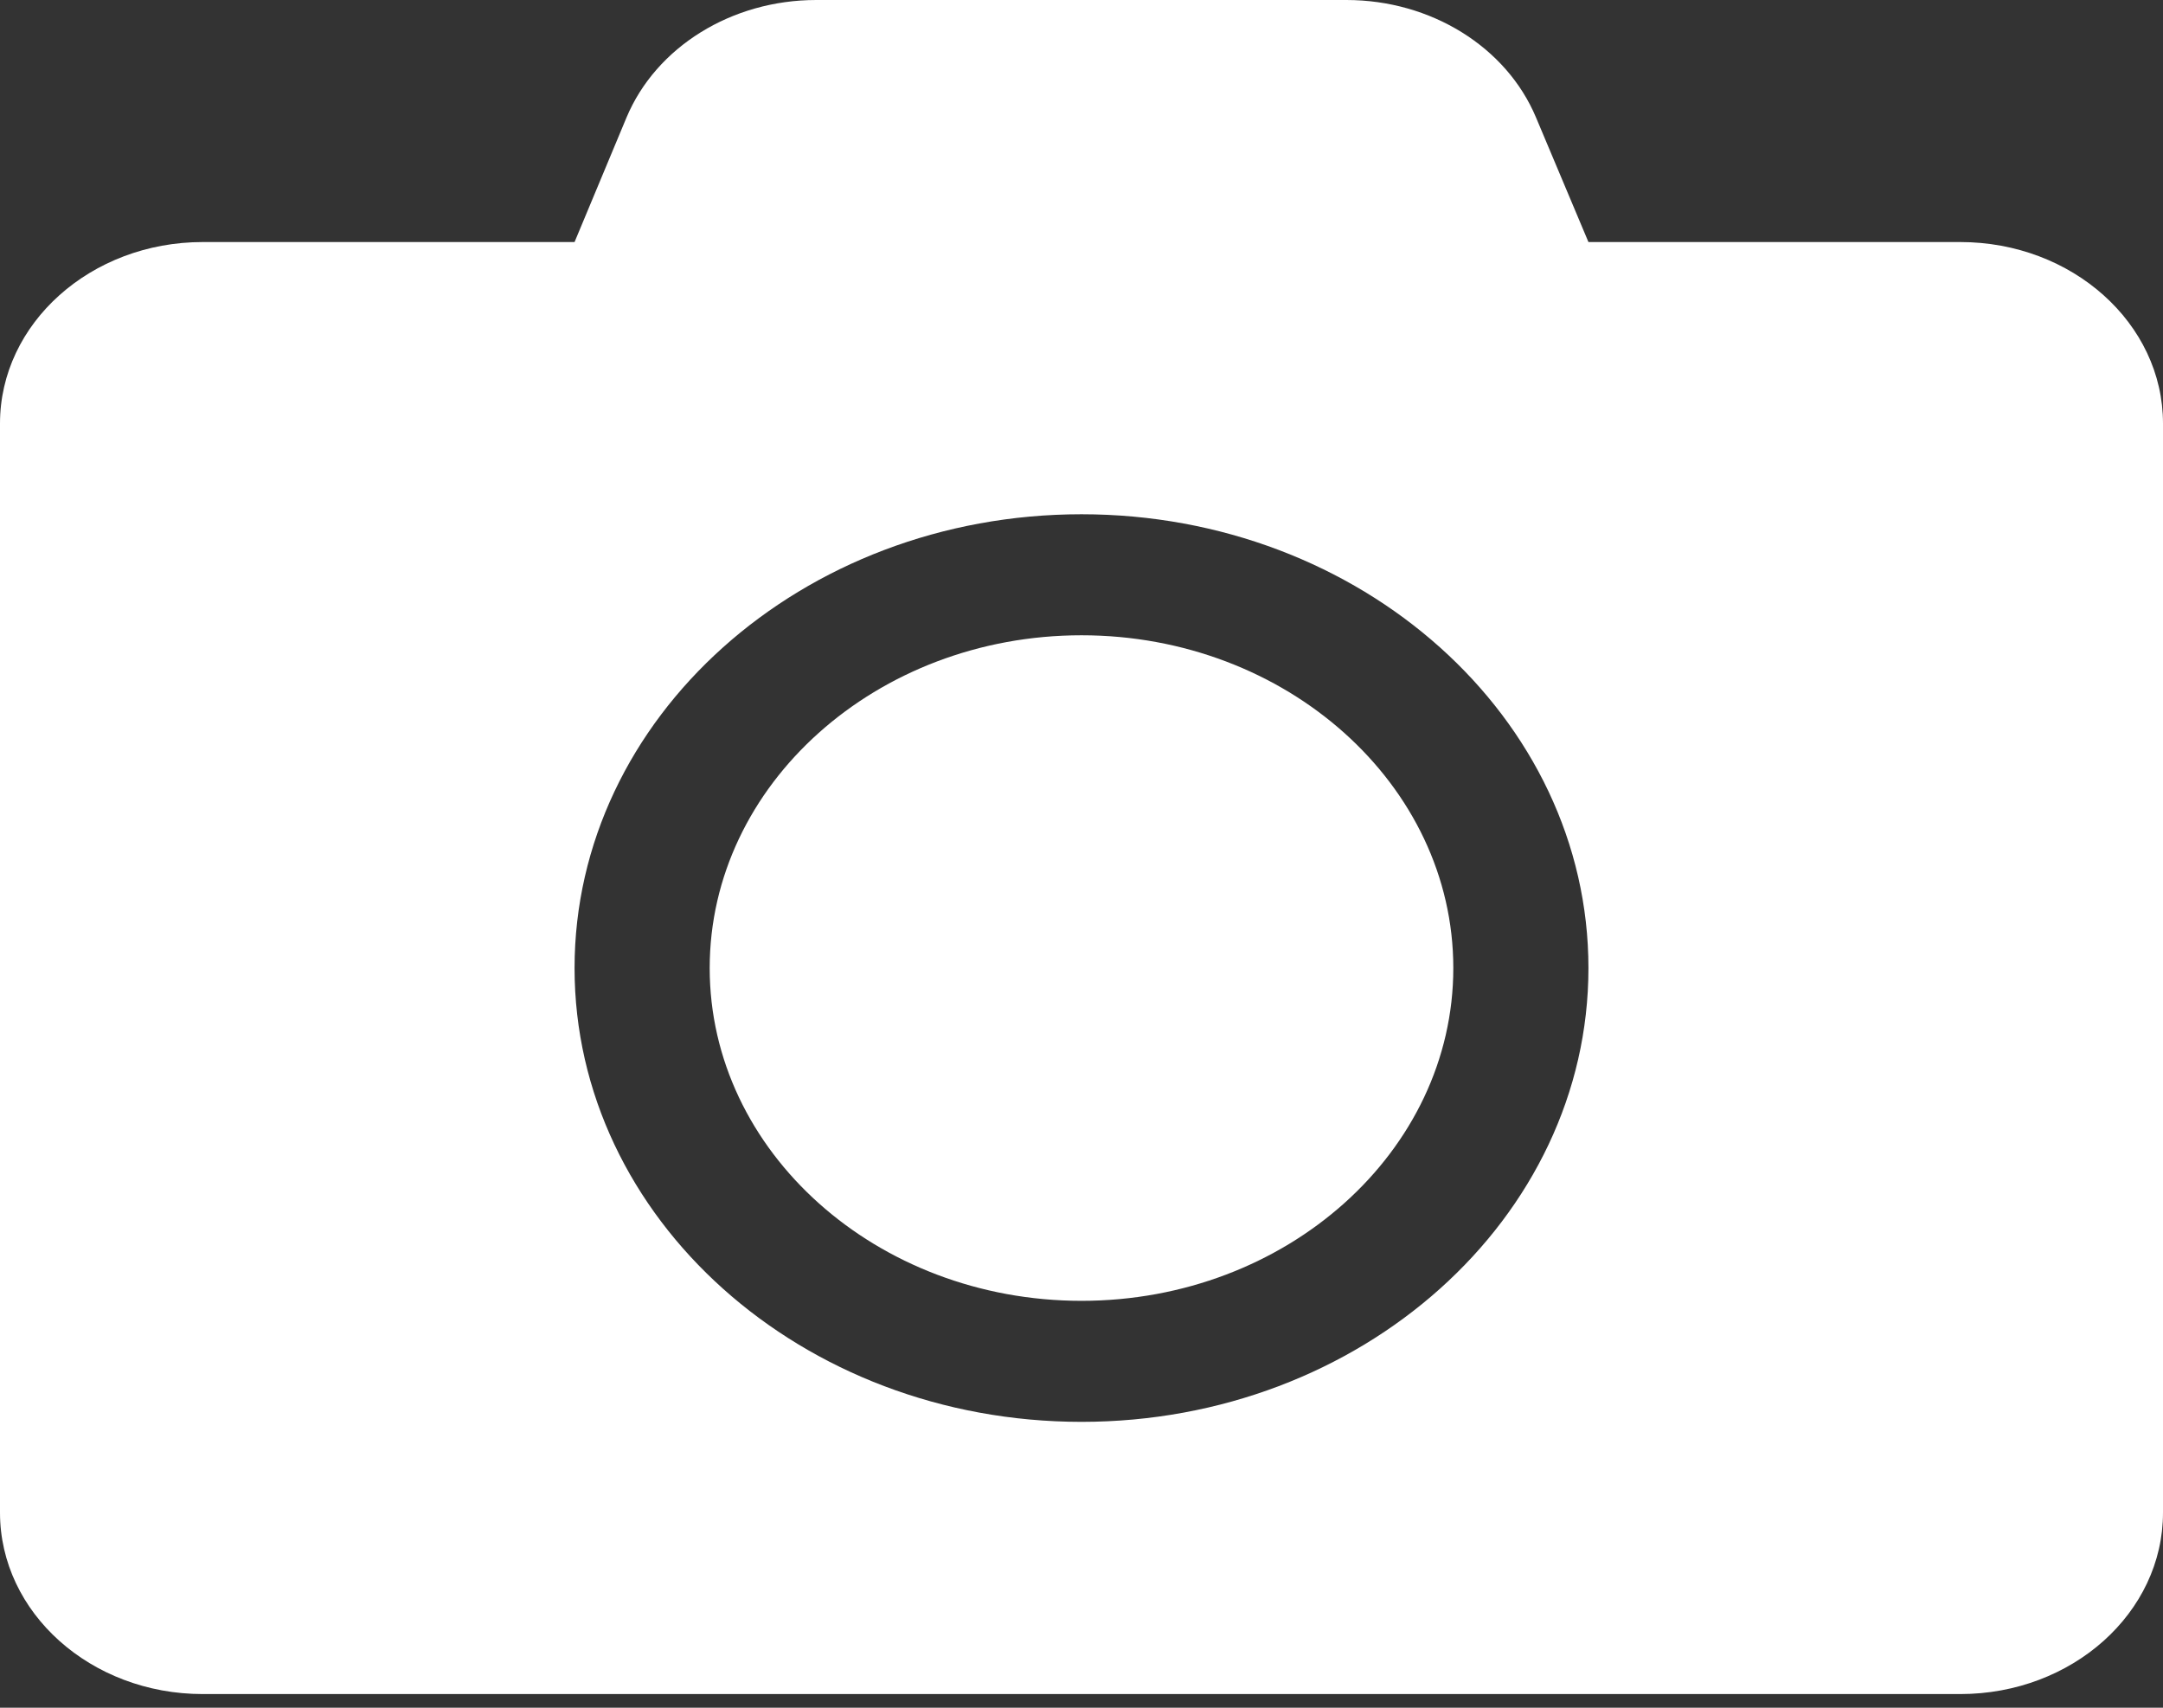 <svg width="19" height="15" viewBox="0 0 19 15" fill="none" xmlns="http://www.w3.org/2000/svg">
<rect x="0" y="0" width="19" height="15" fill="#333333" stroke="none"/>
<path d="M19 3.72V13.286C19 14.166 18.202 14.88 17.219 14.88H1.781C0.798 14.88 0 14.166 0 13.286V3.72C0 2.84 0.798 2.126 1.781 2.126H5.047L5.503 1.033C5.763 0.412 6.427 0 7.17 0H11.827C12.569 0 13.233 0.412 13.493 1.033L13.953 2.126H17.219C18.202 2.126 19 2.84 19 3.72ZM13.953 8.503C13.953 6.304 11.957 4.517 9.5 4.517C7.043 4.517 5.047 6.304 5.047 8.503C5.047 10.702 7.043 12.489 9.5 12.489C11.957 12.489 13.953 10.702 13.953 8.503ZM12.766 8.503C12.766 10.114 11.3 11.426 9.5 11.426C7.7 11.426 6.234 10.114 6.234 8.503C6.234 6.892 7.7 5.58 9.5 5.58C11.3 5.58 12.766 6.892 12.766 8.503Z" fill="white"/>
</svg>

